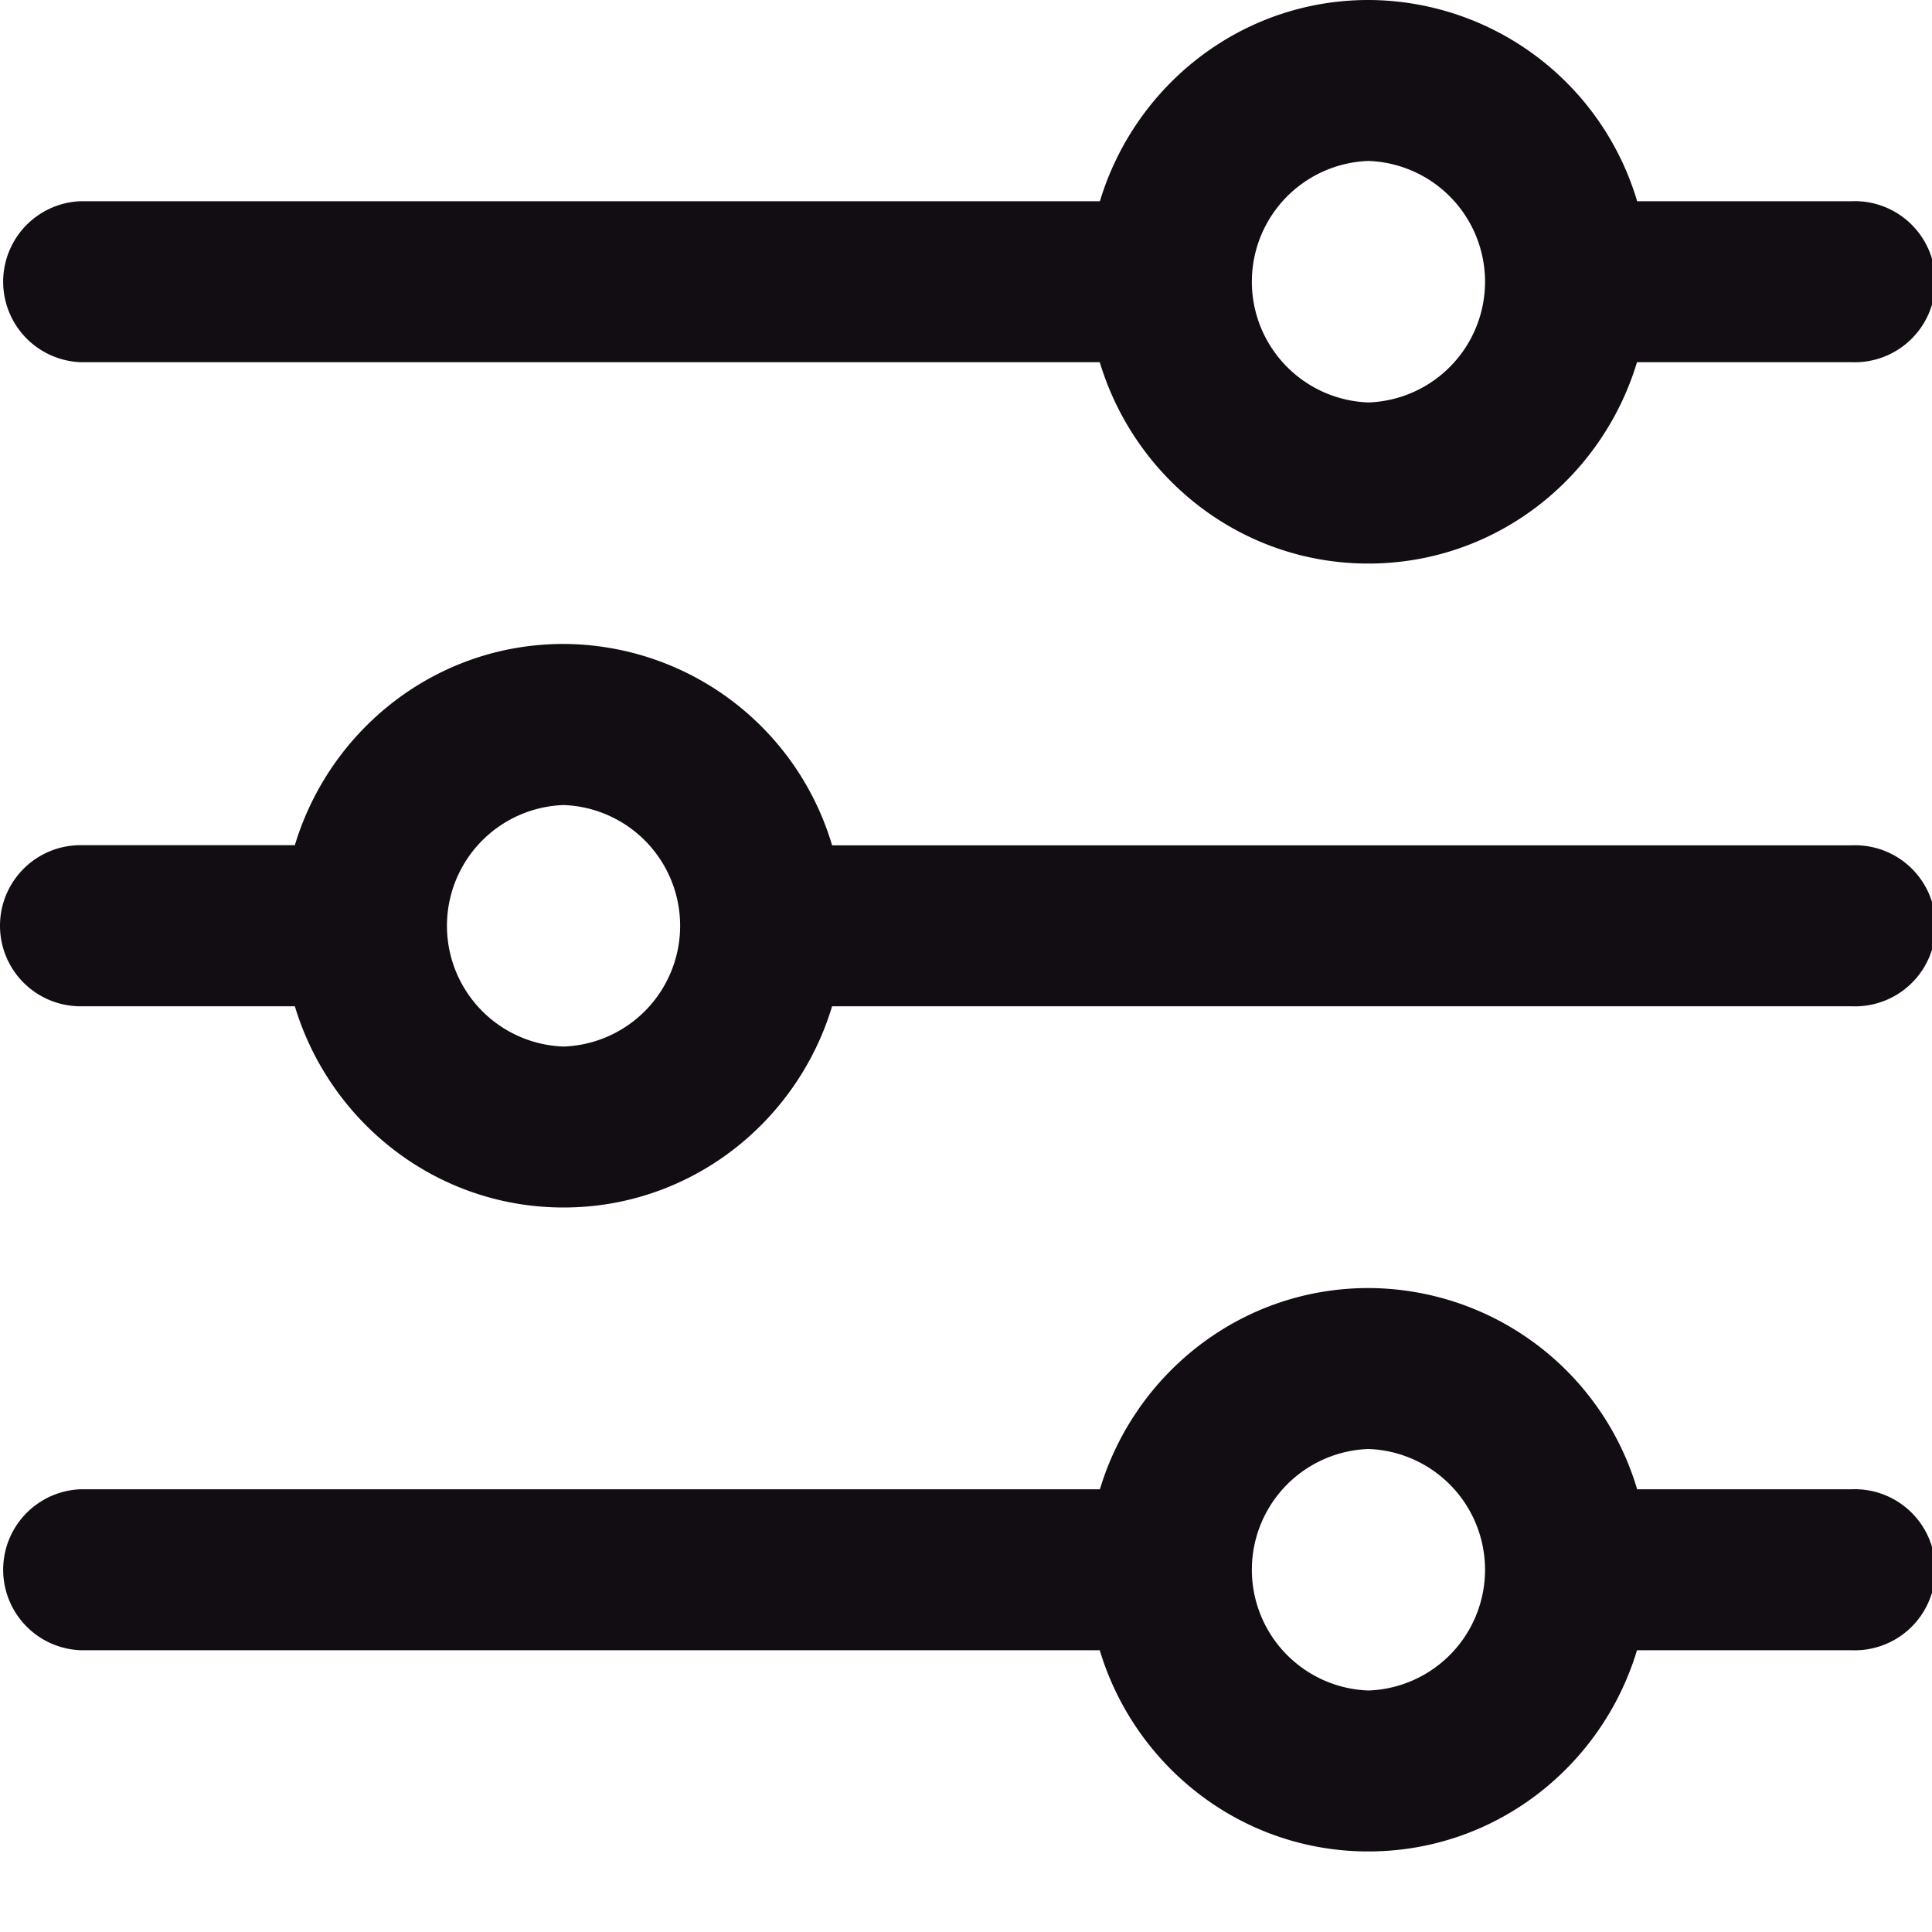 <svg xmlns="http://www.w3.org/2000/svg" width="13" height="13" viewBox="0 0 13 13"><g><g><g><g><g><path fill="#120d13" d="M9.208 11.375a.813.813 0 0 1 0-1.625.813.813 0 0 1 0 1.625zm1.808-1.354a1.892 1.892 0 0 0-1.808-1.354c-.855 0-1.572.573-1.807 1.354H.54a.542.542 0 0 0 0 1.083h6.86c.234.78.952 1.354 1.807 1.354.856 0 1.573-.573 1.808-1.354h1.442a.542.542 0 1 0 0-1.083z"/></g></g></g><g><g><g><path fill="#120d13" d="M9.208 2.708a.813.813 0 0 1 0-1.625.813.813 0 0 1 0 1.625zm1.808-1.354A1.892 1.892 0 0 0 9.208 0c-.855 0-1.572.574-1.807 1.354H.54a.542.542 0 0 0 0 1.083h6.86c.235.781.952 1.355 1.807 1.355.856 0 1.573-.574 1.808-1.355h1.442a.542.542 0 1 0 0-1.083z"/></g></g></g><g><g><g><path fill="#120d13" d="M3.792 7.042a.813.813 0 0 1 0-1.625.813.813 0 0 1 0 1.625zm1.807-1.354a1.892 1.892 0 0 0-1.807-1.355c-.856 0-1.573.574-1.808 1.354H.542a.542.542 0 0 0 0 1.084h1.442c.235.78.952 1.354 1.808 1.354.855 0 1.572-.574 1.807-1.354h6.86a.542.542 0 1 0 0-1.083z"/></g></g></g></g></g></svg>